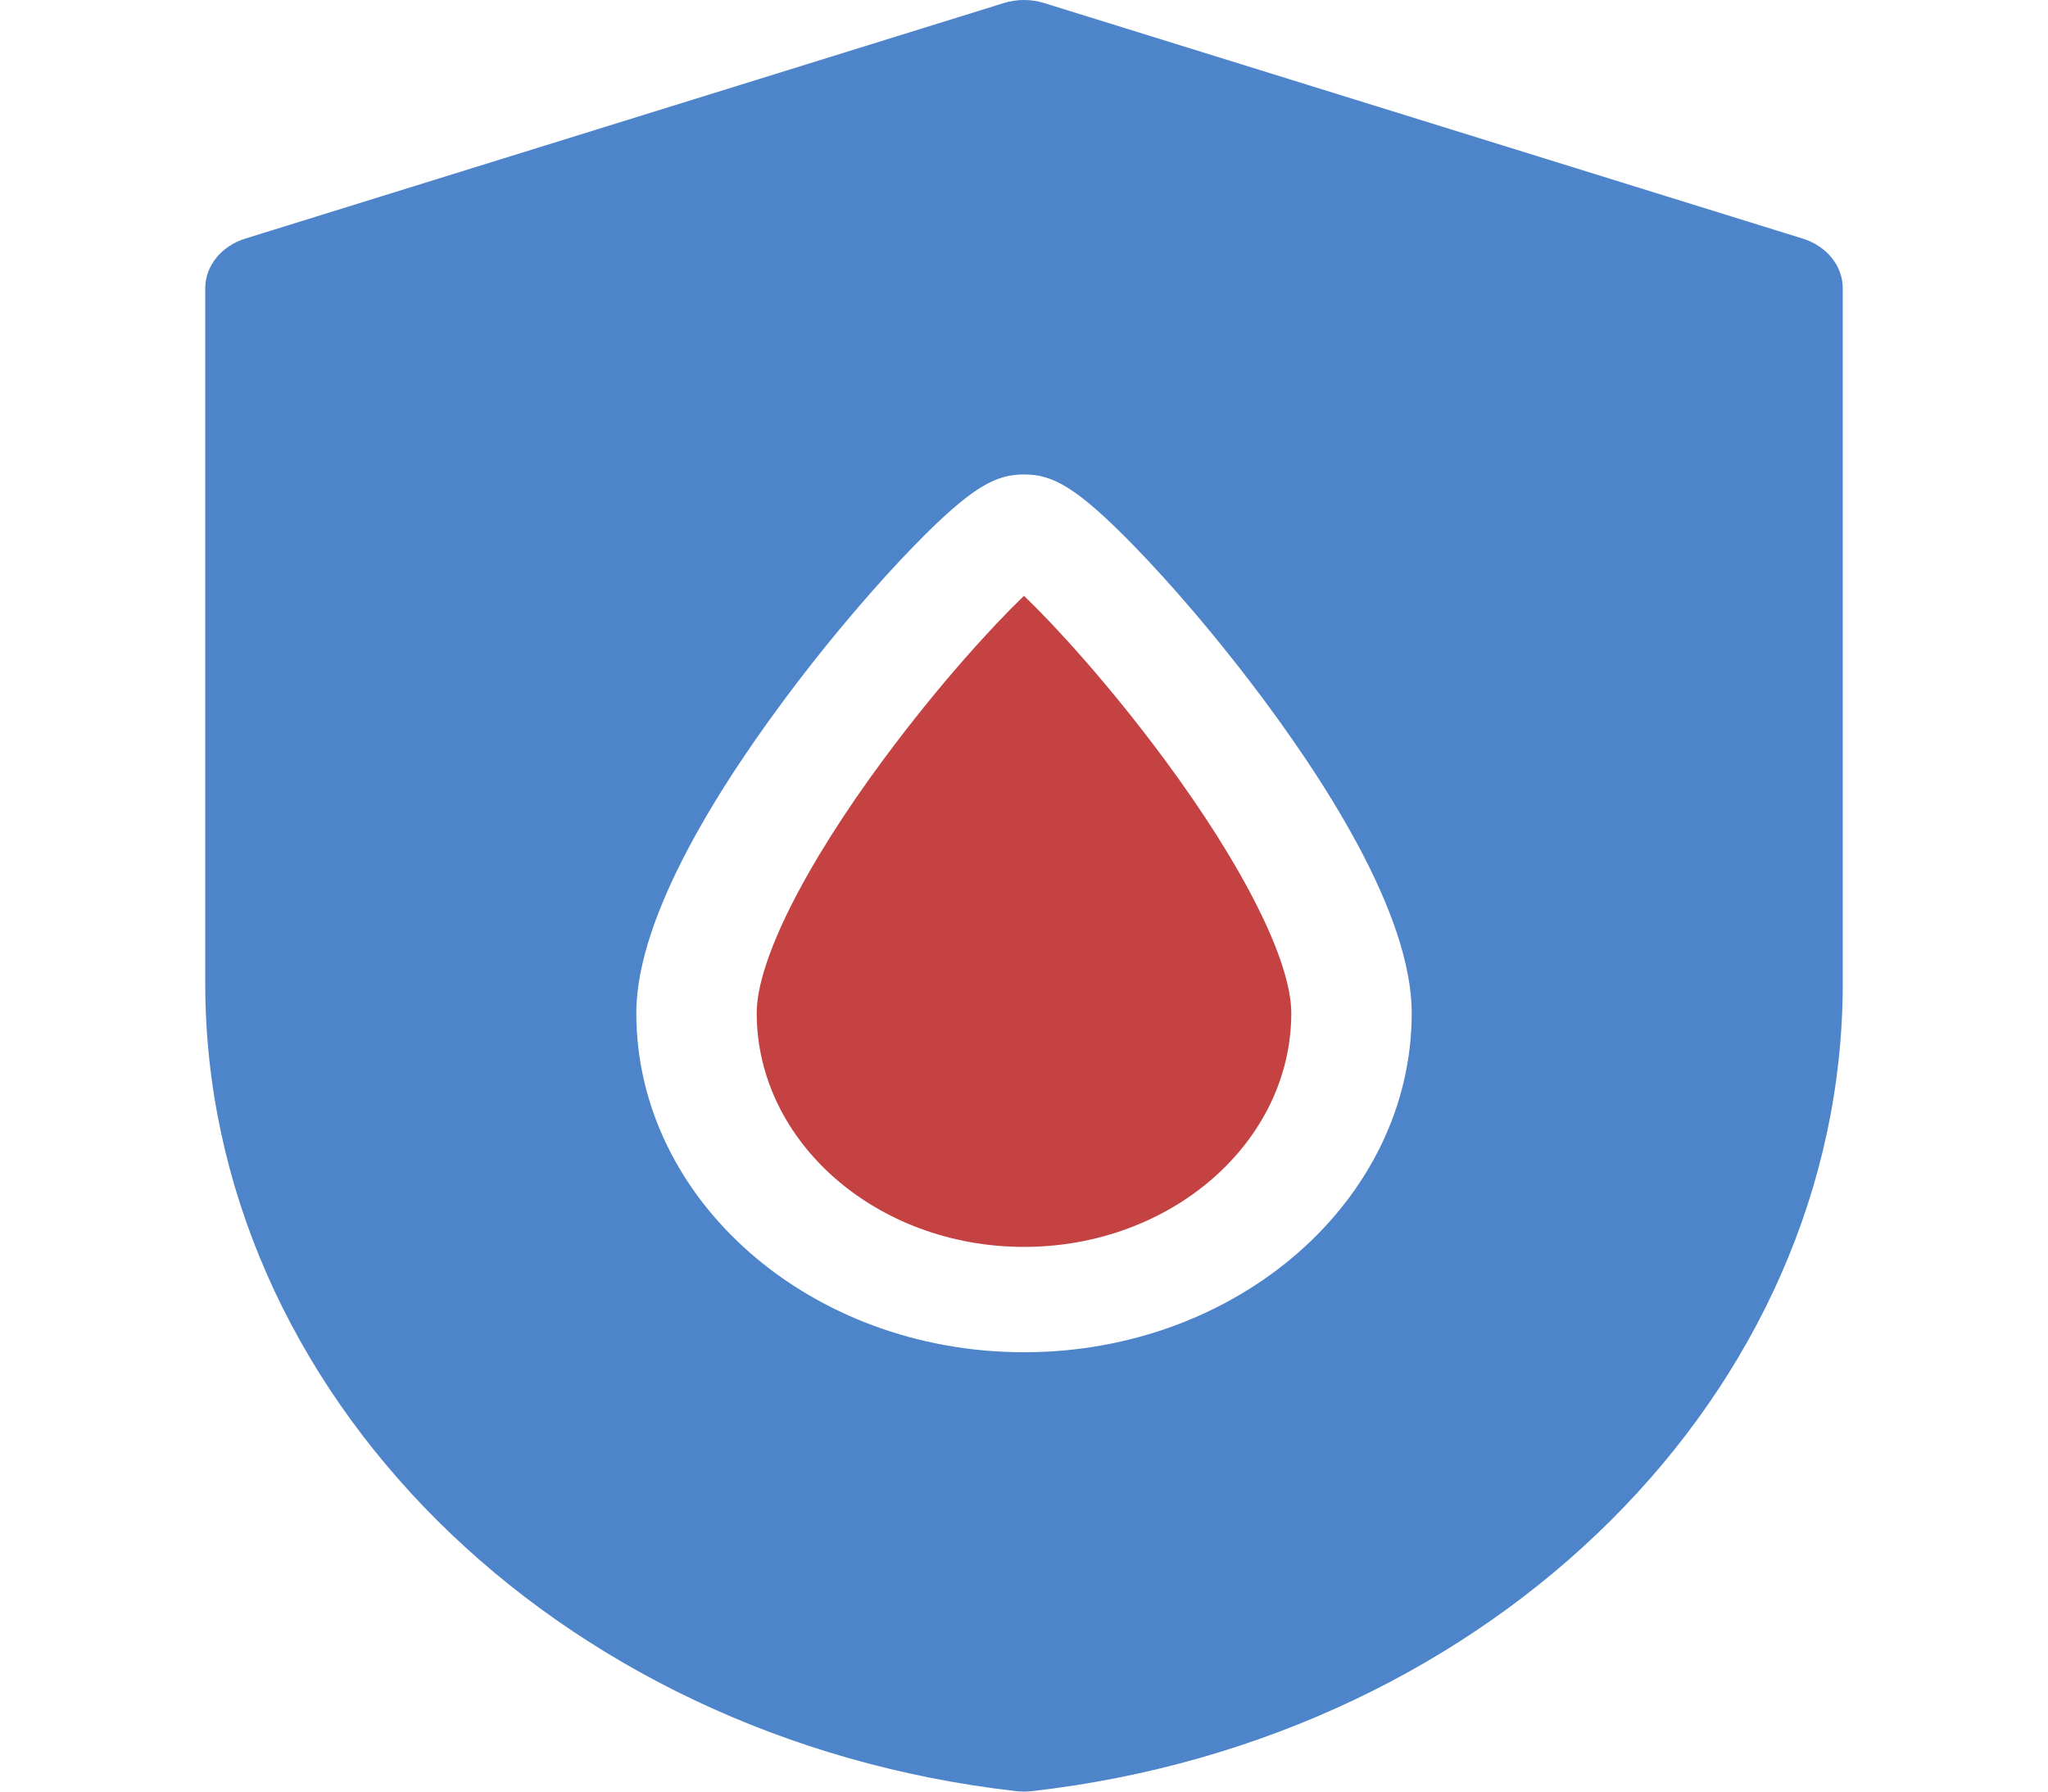 <svg width="80" height="70" viewBox="0 0 80 70" fill="none" xmlns="http://www.w3.org/2000/svg">
<g clip-path="url(#clip0)">
<path d="M40 23.279C38.747 24.482 36.655 26.78 34.539 29.635C31.421 33.842 29.559 37.561 29.559 39.582C29.559 44.62 34.243 48.718 40 48.718C45.757 48.718 50.441 44.62 50.441 39.582C50.441 37.561 48.579 33.843 45.461 29.635C43.345 26.78 41.253 24.482 40 23.279Z" fill="#C44242"/>
<path d="M70.418 9.322L40.787 0.119C40.278 -0.04 39.722 -0.04 39.213 0.119L9.582 9.322C8.644 9.613 8.017 10.39 8.017 11.261V38.422C8.017 54.364 21.637 67.932 39.697 69.983C39.798 69.994 39.899 70 40 70C40.101 70 40.202 69.994 40.303 69.983C58.363 67.932 71.983 54.364 71.983 38.422V11.261C71.983 10.39 71.356 9.613 70.418 9.322ZM40 52.834C31.649 52.834 24.856 46.889 24.856 39.582C24.856 35.7 28.291 30.394 31.172 26.626C32.636 24.713 34.234 22.843 35.672 21.361C38.002 18.961 38.924 18.538 40 18.538C41.076 18.538 41.998 18.961 44.328 21.361C45.766 22.843 47.364 24.713 48.828 26.627C51.709 30.394 55.145 35.7 55.145 39.582C55.144 46.889 48.351 52.834 40 52.834Z" fill="#4E85CA"/>
</g>
<defs>
<clipPath id="clip0">
<rect width="80" height="70" fill="white"/>
</clipPath>
</defs>
</svg>
